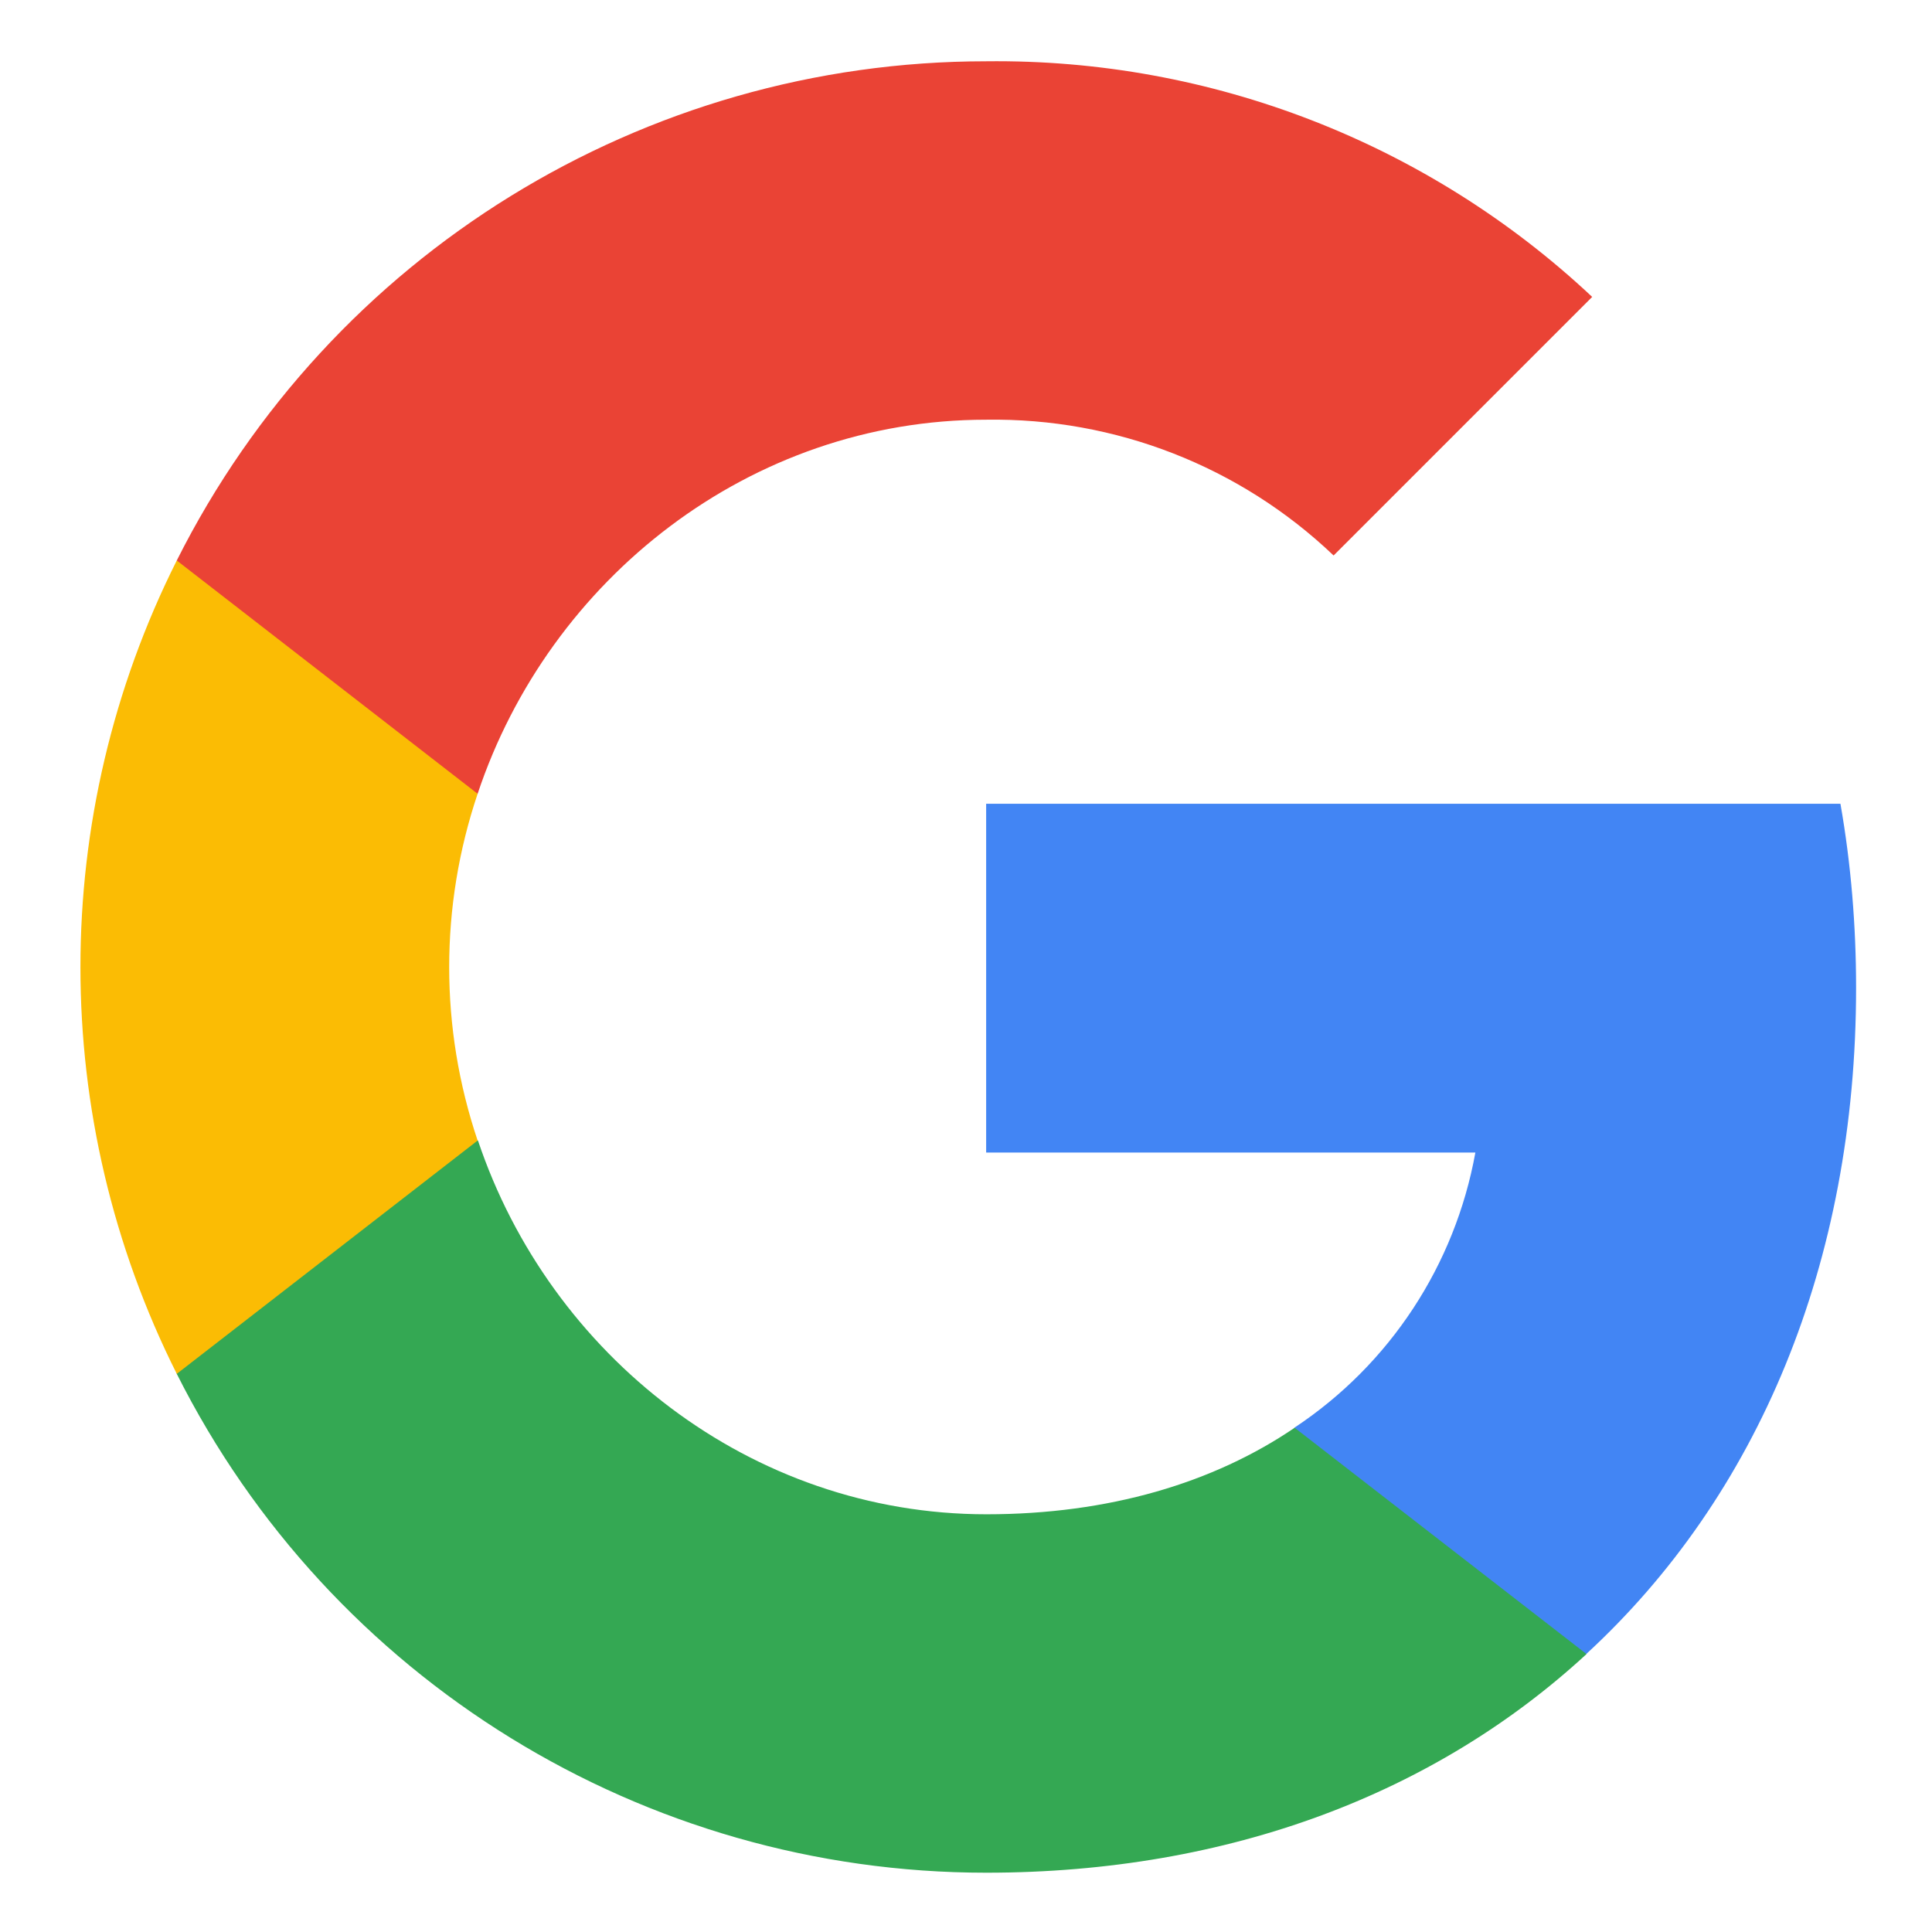 <?xml version="1.0" encoding="UTF-8"?>
<svg width="100px" height="100px" viewBox="0 0 100 100" version="1.1" xmlns="http://www.w3.org/2000/svg" xmlns:xlink="http://www.w3.org/1999/xlink">
    <!-- Generator: sketchtool 63.1 (101010) - https://sketch.com -->
    <title>link/site/link_website_google</title>
    <desc>Created with sketchtool.</desc>
    <g id="Icons" stroke="none" stroke-width="1" fill="none" fill-rule="evenodd">
        <g id="link/site/link_website_google" fill-rule="nonzero">
            <g id="link_google" transform="translate(4, 3)">
                <path d="M92.071,48.128 C92.071,44.942 91.812,41.738 91.261,38.603 L47.043,38.603 L47.043,56.655 L72.365,56.655 C71.314,62.477 67.938,67.628 62.994,70.9 L62.994,82.614 L78.101,82.614 C86.972,74.449 92.071,62.391 92.071,48.128 Z" id="Path" fill="#4285F4"></path>
                <path d="M47.043,93.931 C59.687,93.931 70.349,89.78 78.118,82.614 L63.011,70.9 C58.808,73.76 53.382,75.379 47.06,75.379 C34.83,75.379 24.46,67.128 20.74,56.035 L5.15,56.035 L5.15,68.11 C13.109,83.94 29.318,93.931 47.043,93.931 Z" id="Path" fill="#34A853"></path>
                <path d="M20.722,56.035 C18.759,50.213 18.759,43.908 20.722,38.086 L20.722,26.011 L5.15,26.011 C-1.499,39.257 -1.499,54.863 5.15,68.11 L20.722,56.035 L20.722,56.035 Z" id="Path" fill="#FBBC04"></path>
                <path d="M47.043,18.724 C53.727,18.621 60.186,21.136 65.027,25.752 L78.411,12.368 C69.936,4.41 58.688,0.034 47.043,0.172 C29.318,0.172 13.109,10.163 5.15,26.011 L20.722,38.086 C24.426,26.975 34.813,18.724 47.043,18.724 Z" id="Path" fill="#EA4335"></path>
            </g>
        </g>
    </g>
</svg>